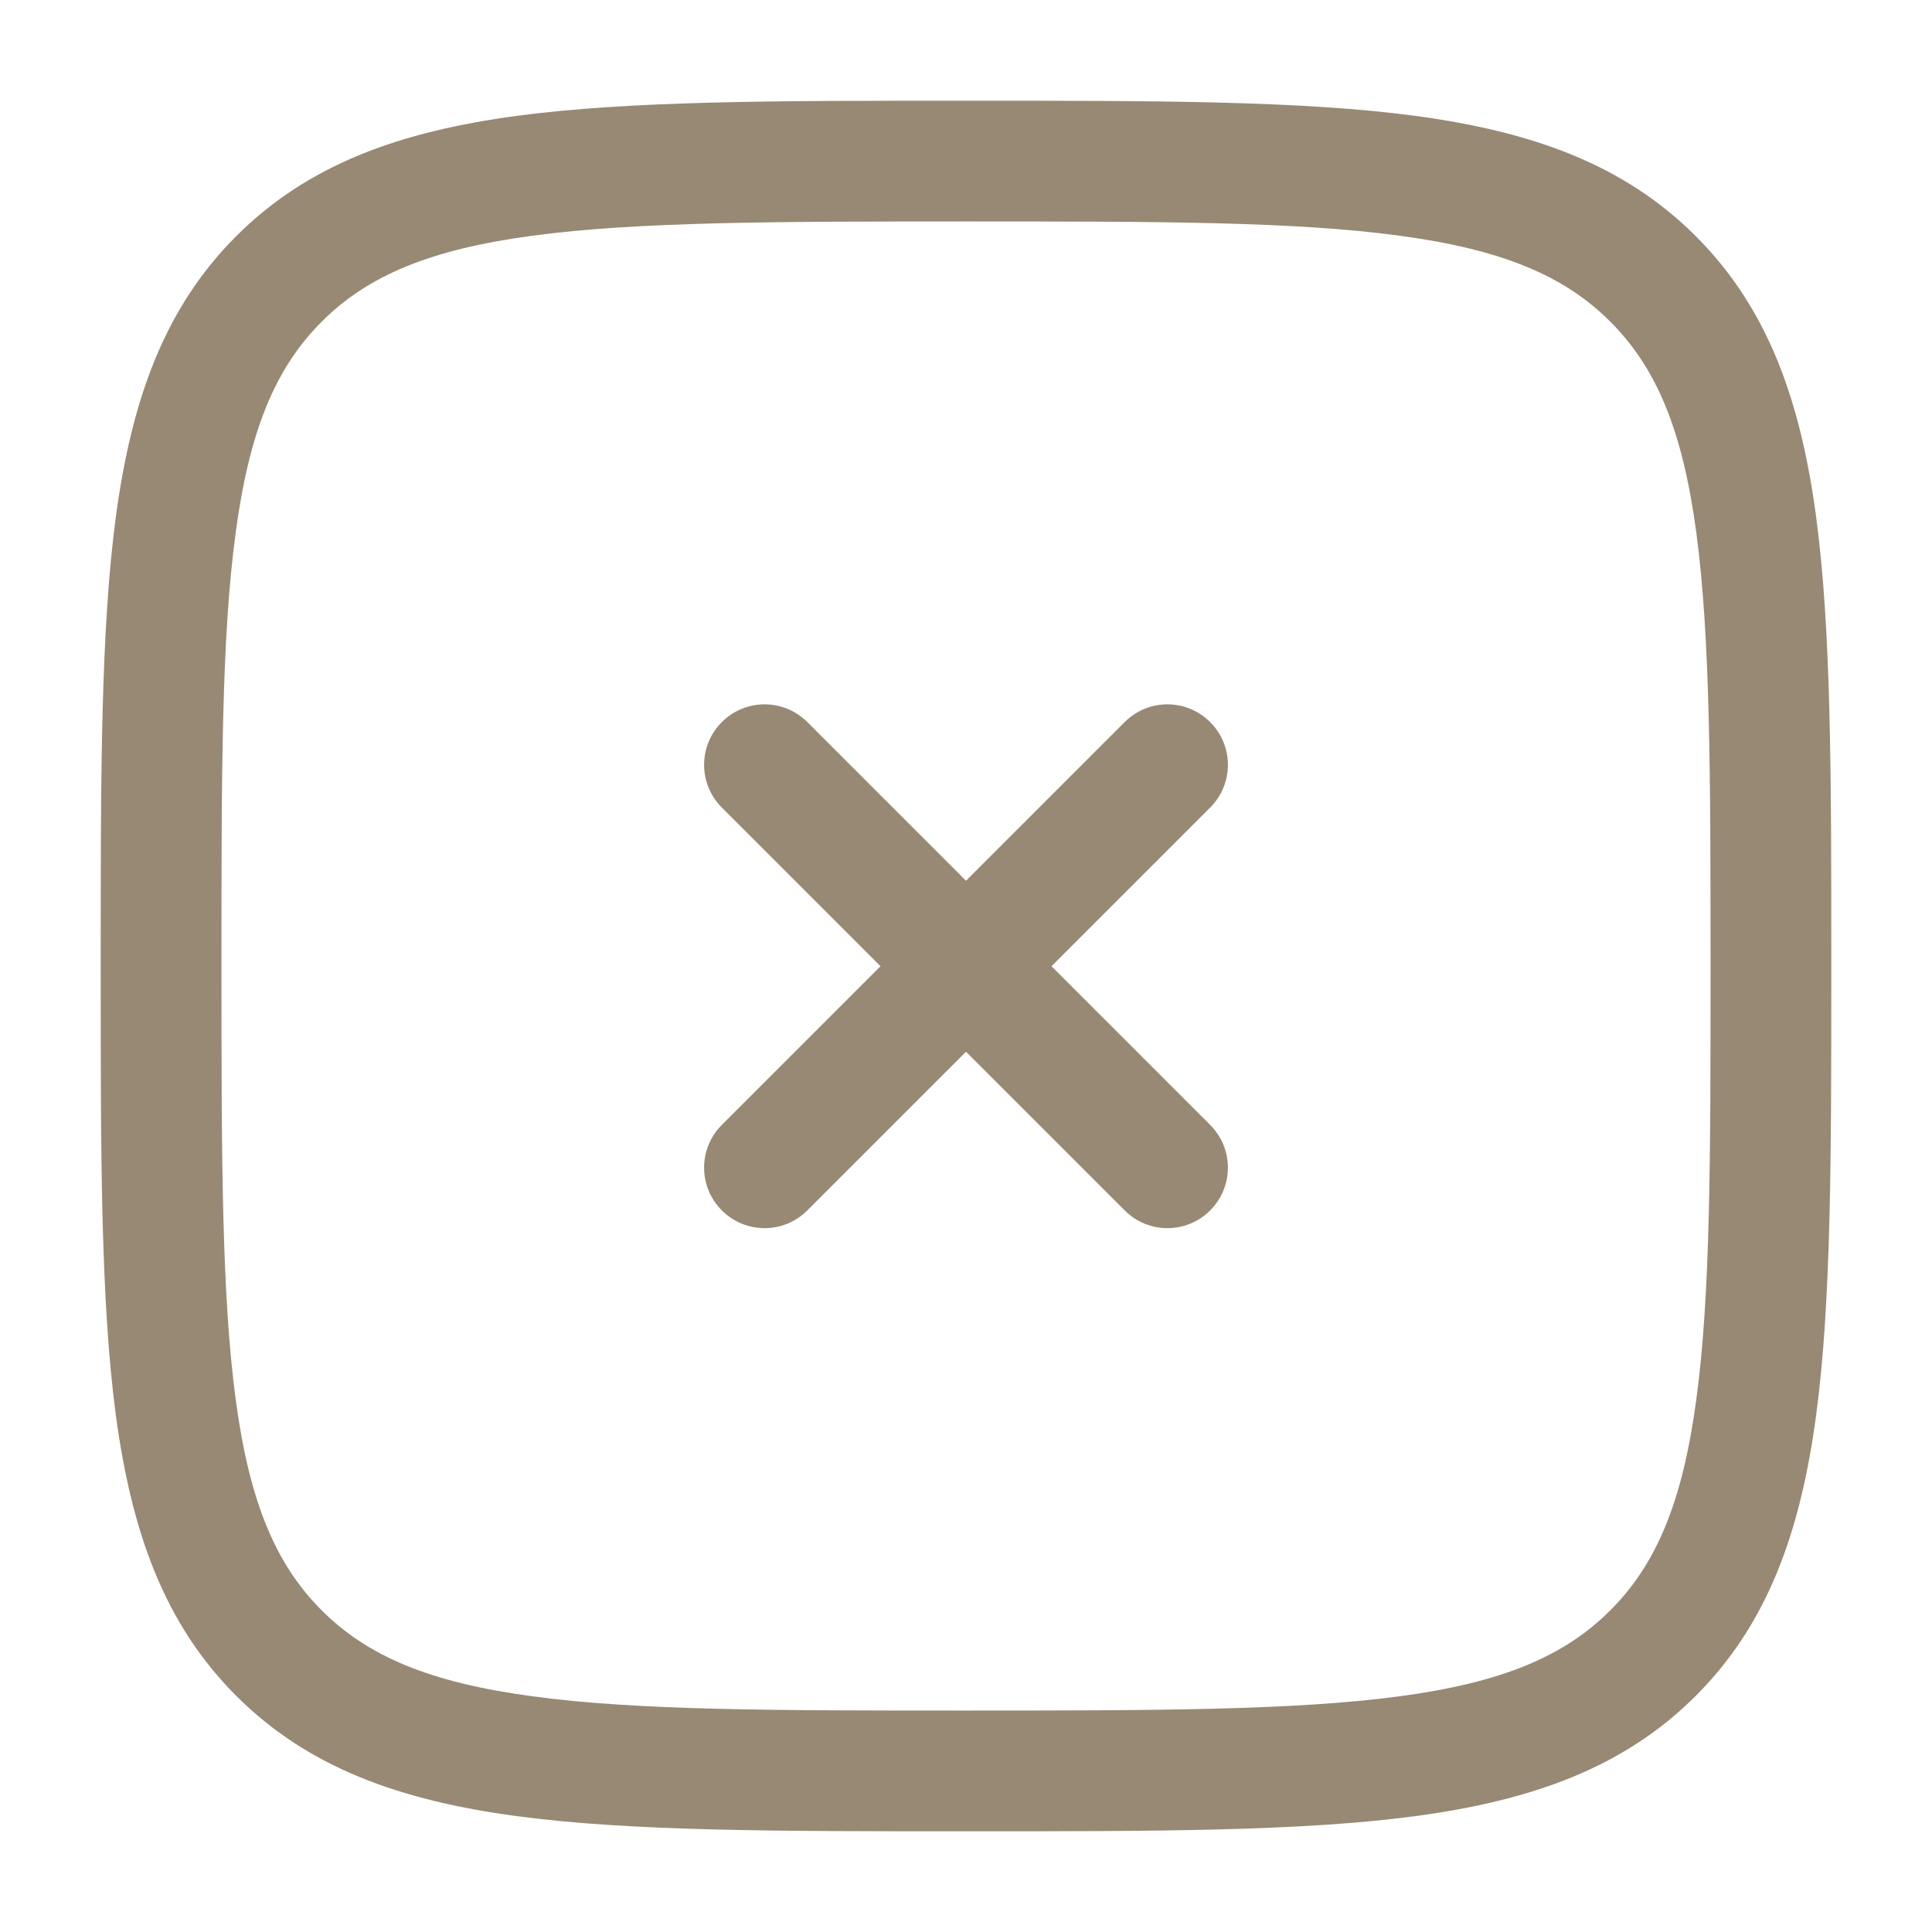 <?xml version="1.0" encoding="UTF-8"?>
<svg id="Capa_1" data-name="Capa 1" xmlns="http://www.w3.org/2000/svg" version="1.1" viewBox="0 0 800 800">
  <defs>
    <style>
      .cls-1, .cls-2 {
        fill: #988974;
        stroke-width: 0px;
      }

      .cls-2 {
        fill-rule: evenodd;
      }
    </style>
  </defs>
  <path class="cls-1" d="M334.3,299c-9.8-9.8-25.6-9.8-35.4,0s-9.8,25.6,0,35.4l65.7,65.7-65.7,65.7c-9.8,9.8-9.8,25.6,0,35.4,9.8,9.8,25.6,9.8,35.4,0l65.7-65.7,65.7,65.7c9.8,9.8,25.6,9.8,35.4,0s9.8-25.6,0-35.4l-65.7-65.7,65.7-65.7c9.8-9.8,9.8-25.6,0-35.4-9.8-9.8-25.6-9.8-35.4,0l-65.7,65.7-65.7-65.7Z"/>
  <path class="cls-2" d="M401.9,41.7h-3.8c-76.9,0-137.2,0-184.3,6.3-48.2,6.5-86.2,20-116,49.8s-43.3,67.8-49.8,116c-6.3,47-6.3,107.4-6.3,184.3v3.8c0,76.9,0,137.2,6.3,184.3,6.5,48.2,20,86.2,49.8,116,29.8,29.8,67.8,43.3,116,49.8,47,6.3,107.4,6.3,184.3,6.3h3.8c76.9,0,137.2,0,184.3-6.3,48.2-6.5,86.2-20,116-49.8,29.8-29.8,43.3-67.8,49.8-116,6.3-47,6.3-107.3,6.3-184.3v-3.8c0-76.9,0-137.2-6.3-184.3-6.5-48.2-20-86.2-49.8-116-29.8-29.8-67.8-43.3-116-49.8-47-6.3-107.3-6.3-184.3-6.3ZM133.2,133.2c19-19,44.7-29.9,87.3-35.6,43.3-5.8,100.3-5.9,179.5-5.9s136.2,0,179.5,5.9c42.6,5.7,68.3,16.6,87.3,35.6,19,19,29.9,44.7,35.6,87.3,5.8,43.3,5.9,100.3,5.9,179.5s0,136.2-5.9,179.5c-5.7,42.6-16.6,68.3-35.6,87.3s-44.7,29.9-87.3,35.6c-43.3,5.8-100.3,5.9-179.5,5.9s-136.2,0-179.5-5.9c-42.6-5.7-68.3-16.6-87.3-35.6-19-19-29.9-44.7-35.6-87.3-5.8-43.3-5.9-100.3-5.9-179.5s0-136.2,5.9-179.5c5.7-42.6,16.6-68.3,35.6-87.3Z"/>
</svg>